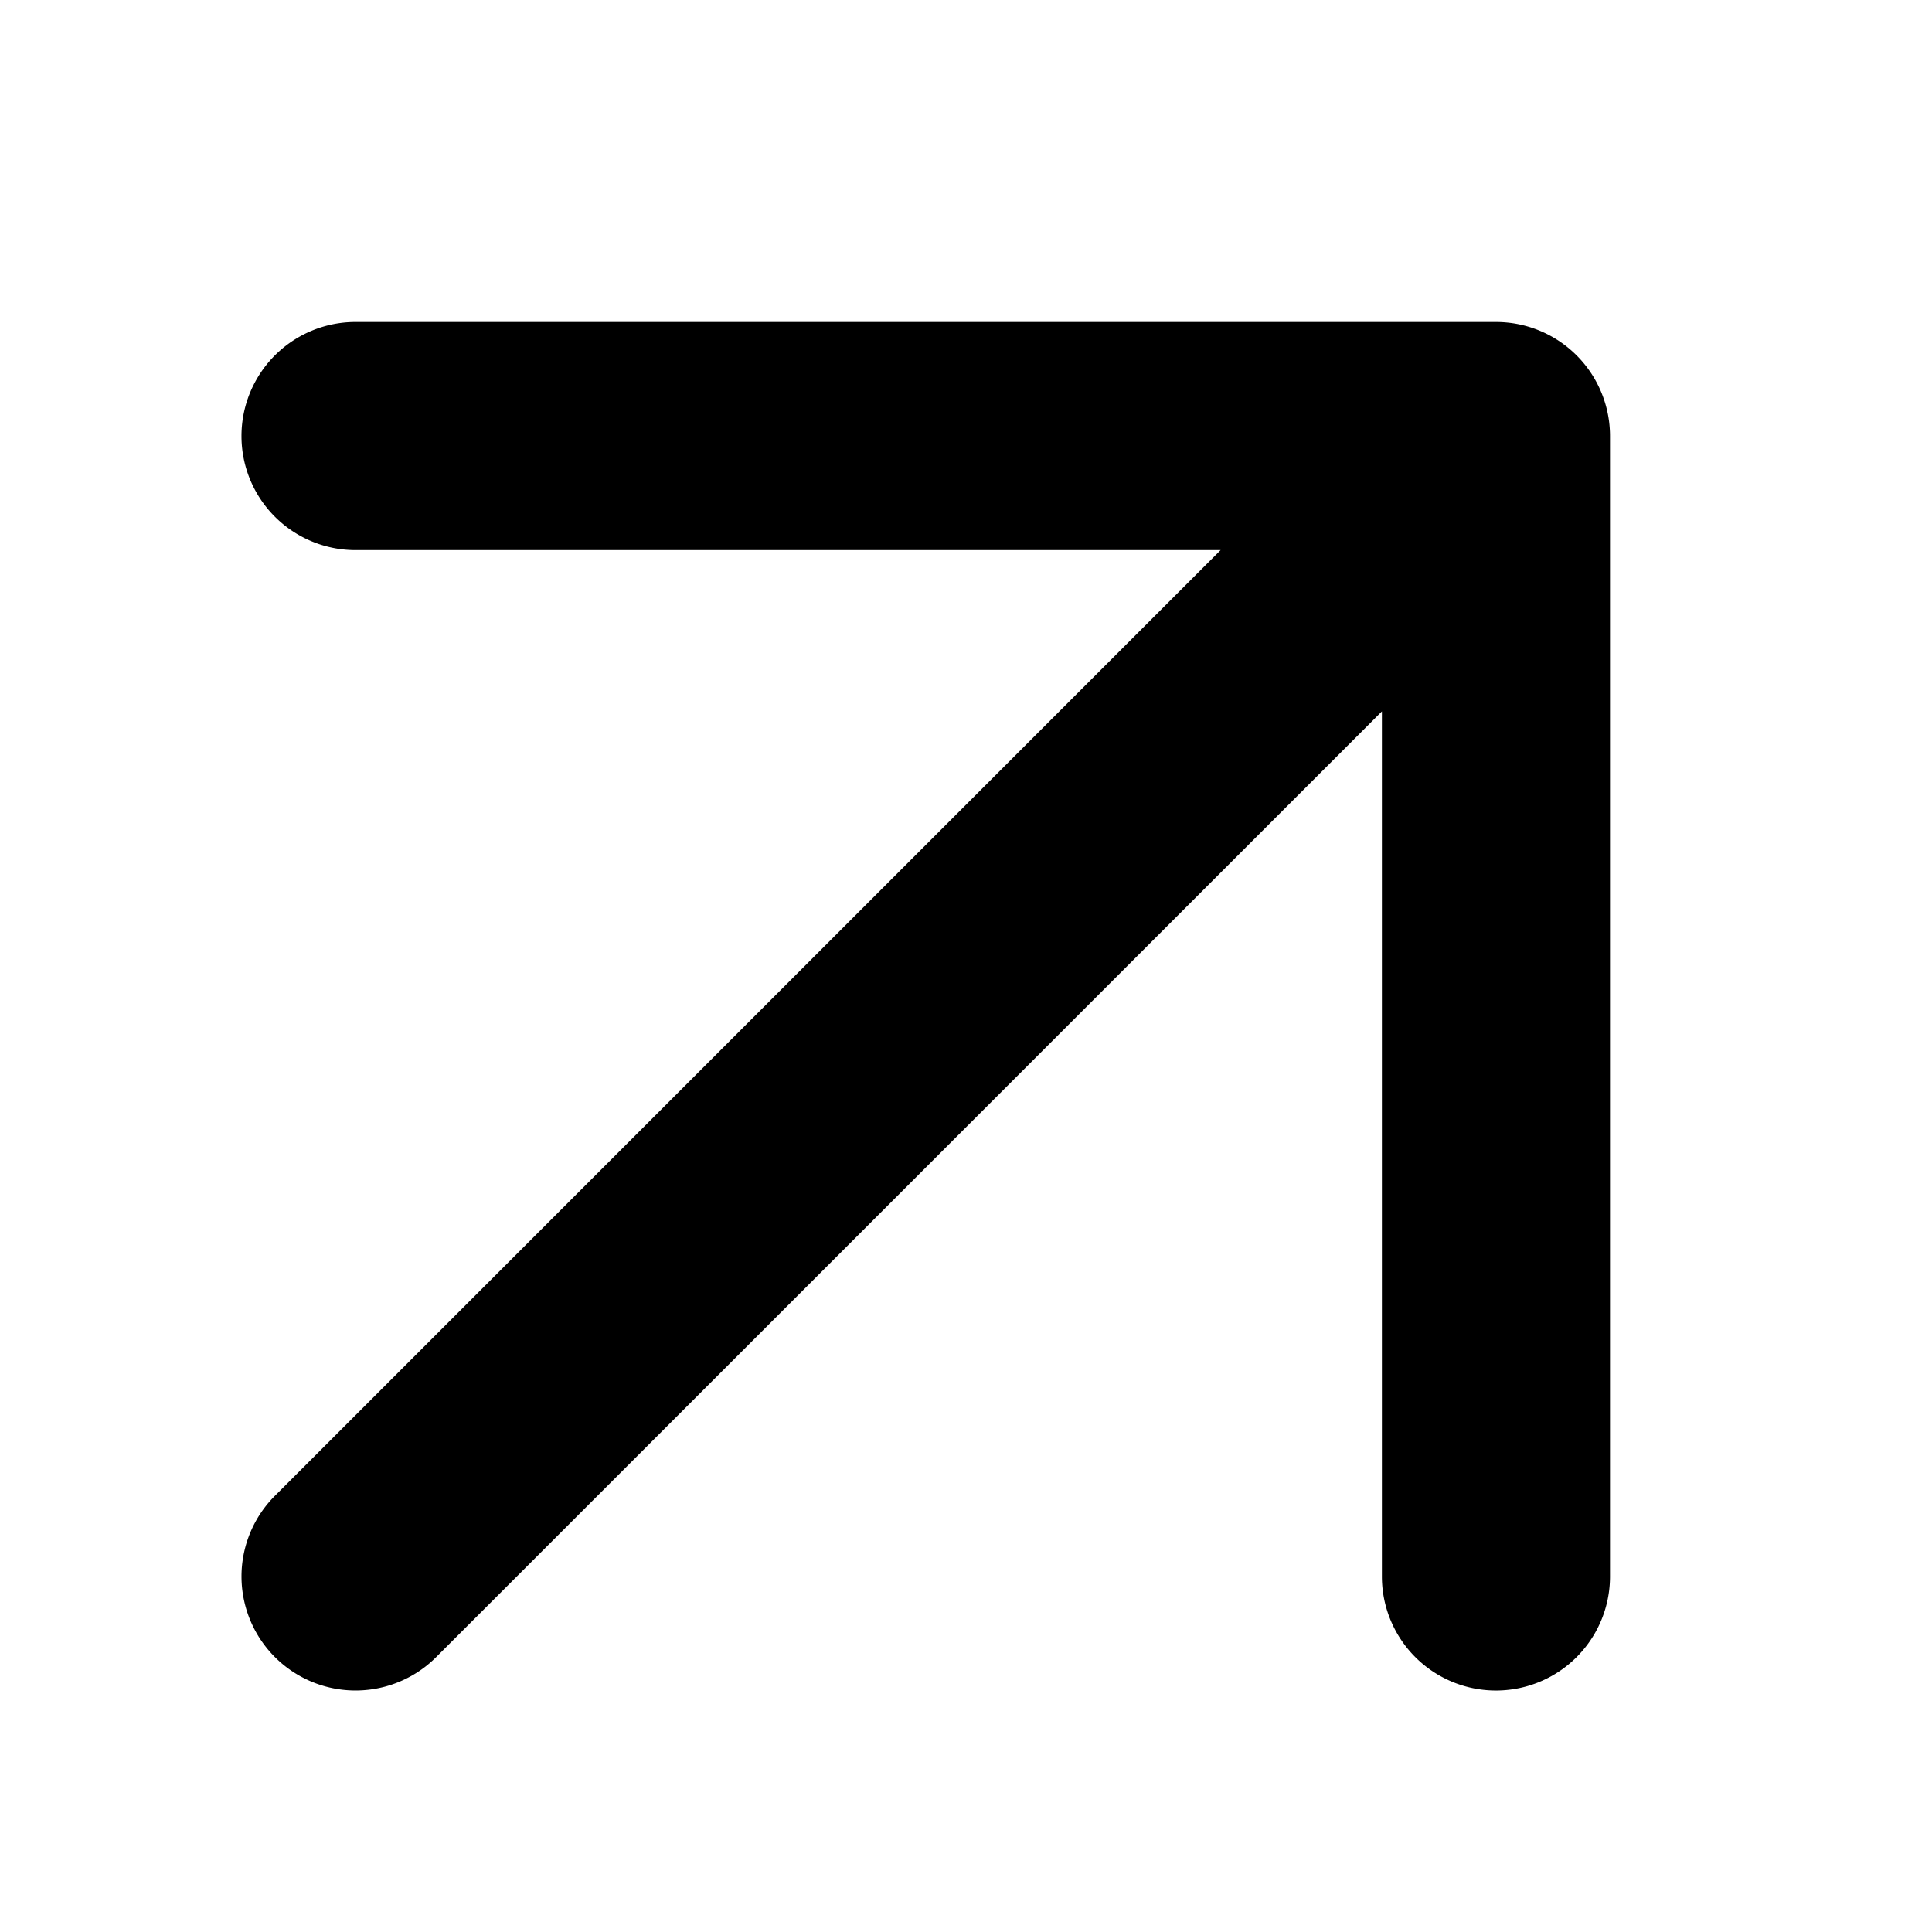 <svg xmlns="http://www.w3.org/2000/svg" fill="none" viewBox="0 0 48 48">
  <g clip-path="url(#a)">
    <path fill="currentColor" fill-rule="evenodd" d="M8.833 13.667a2.833 2.833 0 1 1 0-5.667h28.334A2.833 2.833 0 0 1 40 10.833v28.334a2.833 2.833 0 0 1-5.667 0V17.674L10.837 41.17a2.833 2.833 0 1 1-4.007-4.007l23.496-23.496H8.833Z" clip-rule="evenodd"/>
  </g>
  <defs>
    <clipPath id="a">
      <path fill="currentColor" d="M0 0h48v48H0z"/>
    </clipPath>
  </defs>
</svg>
